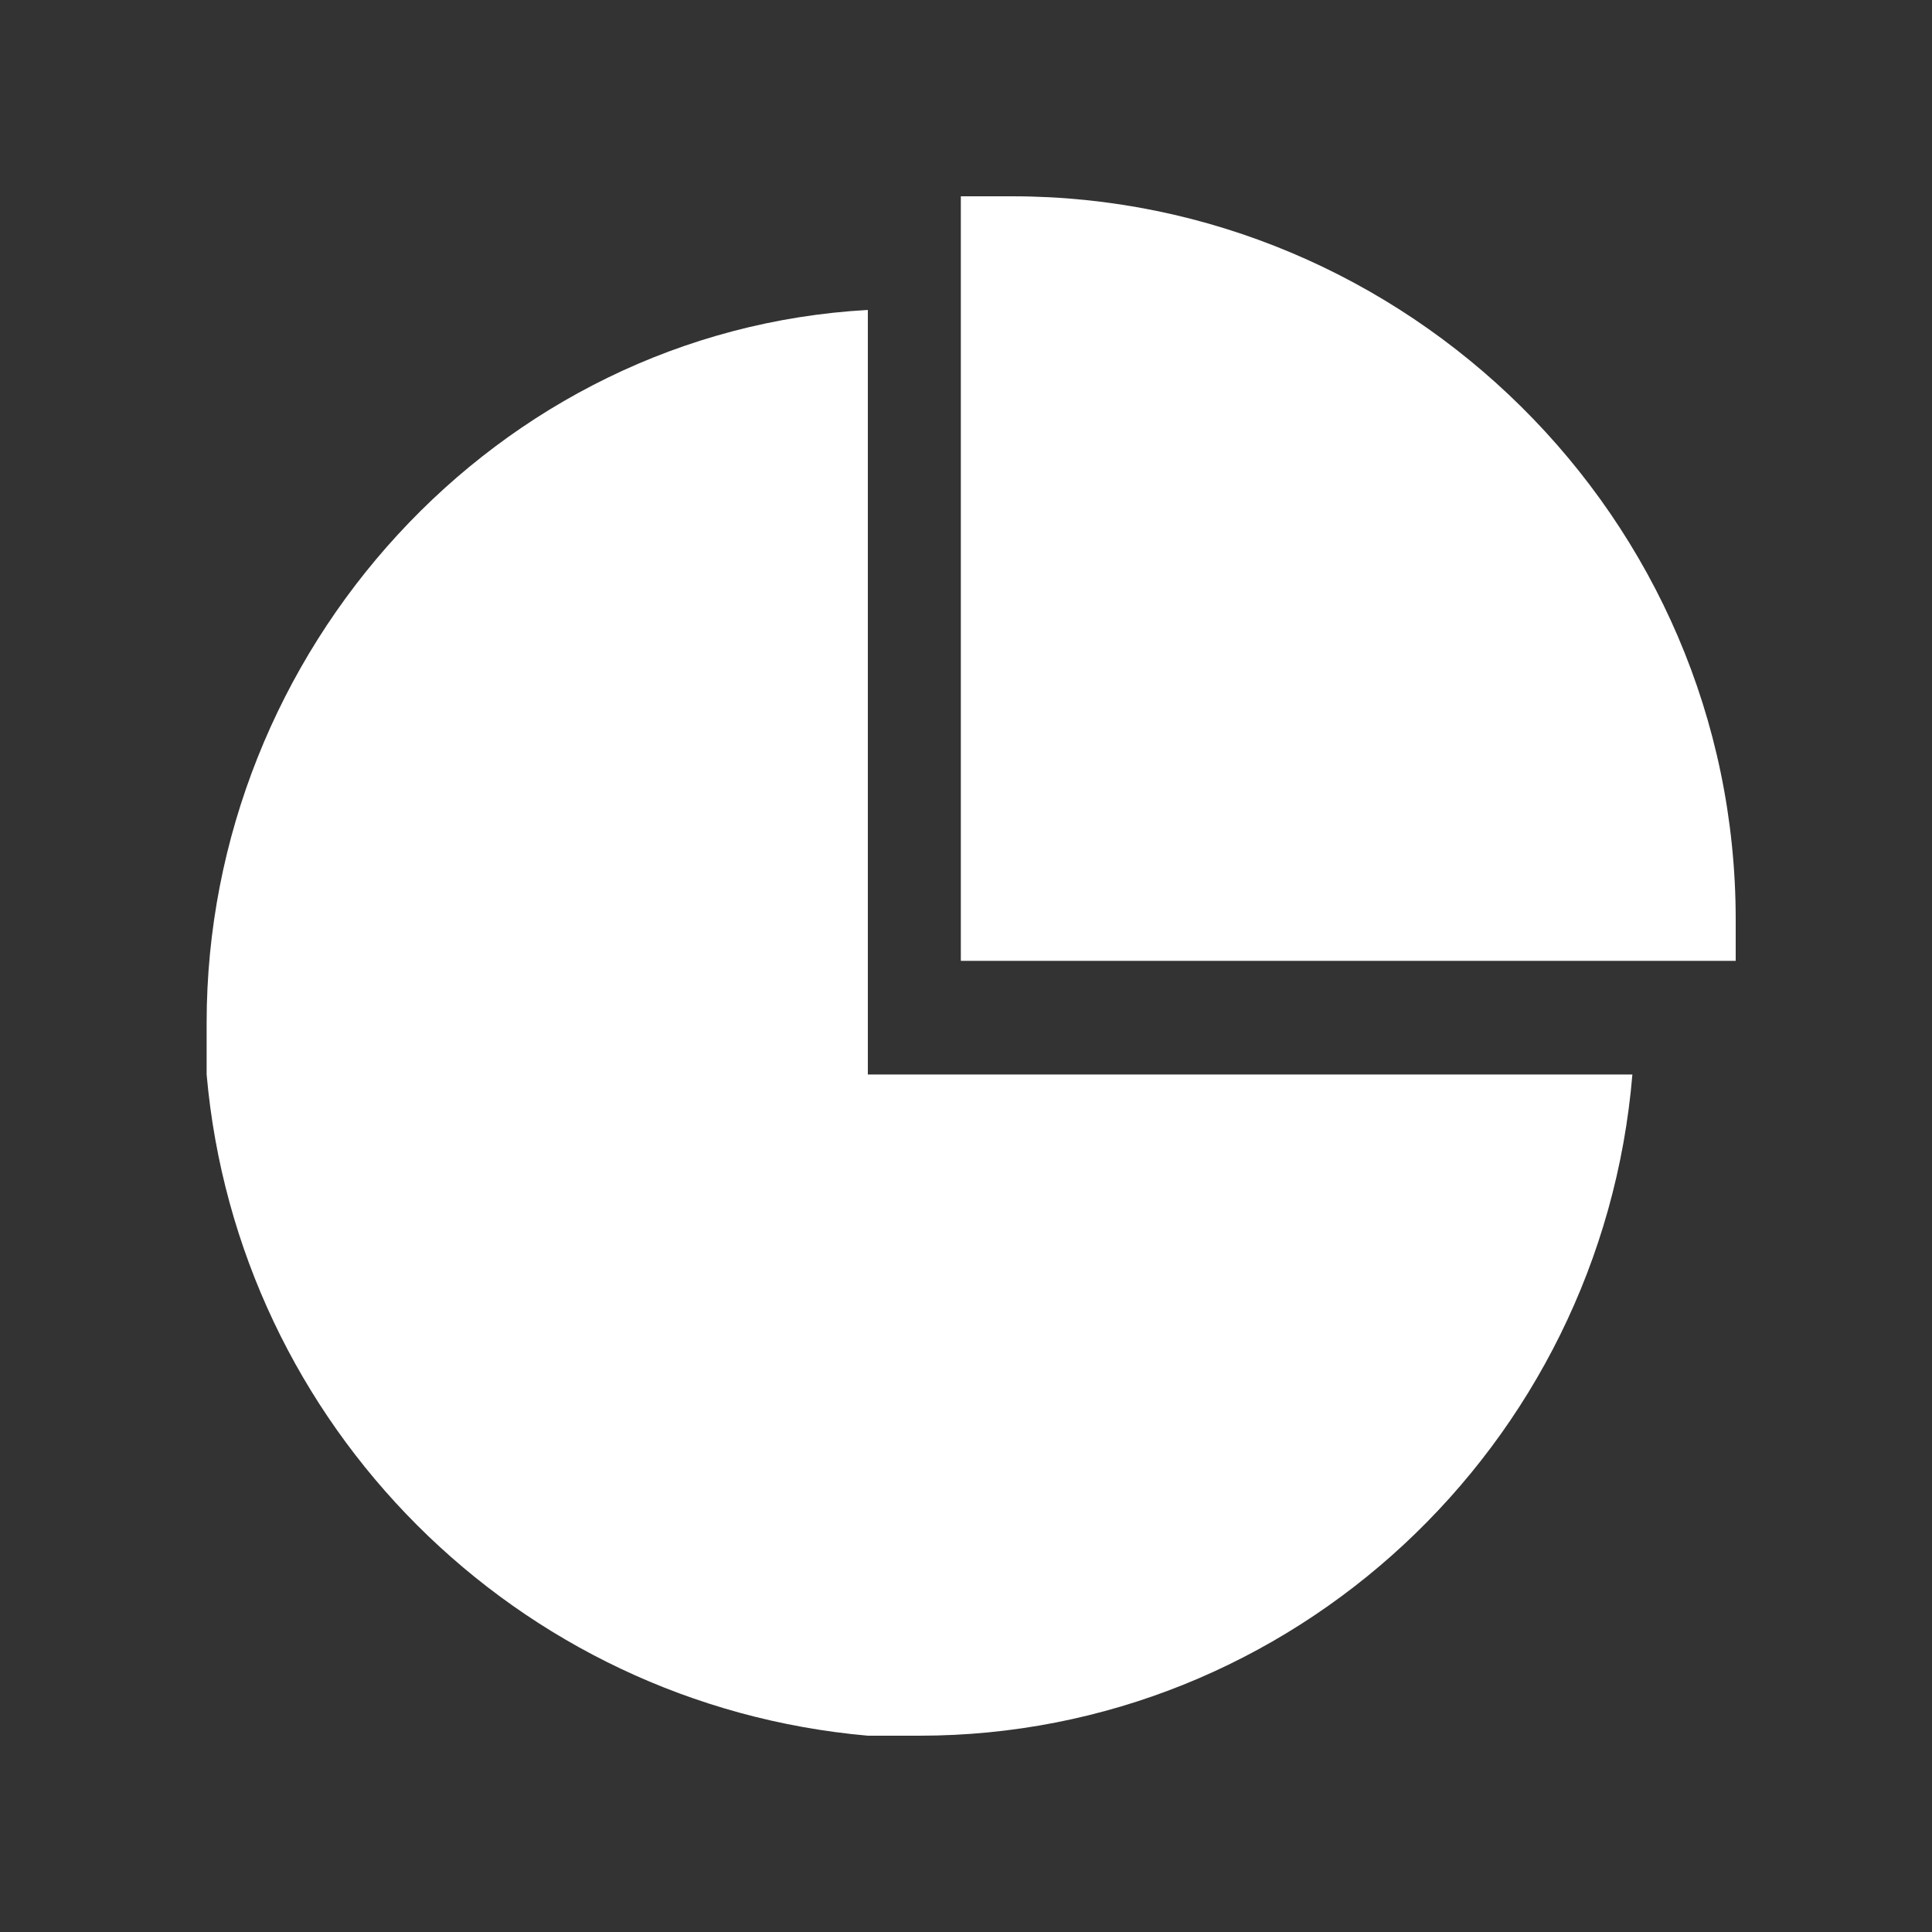 <?xml version="1.0" encoding="utf-8"?>
<!-- Generator: Adobe Illustrator 23.0.4, SVG Export Plug-In . SVG Version: 6.00 Build 0)  -->
<svg version="1.1" id="Layer_1" xmlns="http://www.w3.org/2000/svg" xmlns:xlink="http://www.w3.org/1999/xlink" x="0px" y="0px"
	 viewBox="0 0 18.7 18.7" style="enable-background:new 0 0 18.7 18.7;" xml:space="preserve">
<rect x="0" y="0" width="18.7" height="18.7" fill="#333333" stroke="none"/>
<style type="text/css">
	.st0{fill:#FFFFFF;}
</style>
<g>
	<path class="st0" d="M8.3,10.4h7.5c-0.3,3.6-3.3,6.4-6.9,6.4c-0.2,0-0.4,0-0.5,0c-3.4-0.3-6.1-3-6.4-6.4c0-0.2,0-0.4,0-0.5
		c0-3.6,2.8-6.7,6.4-6.9V10.4z M16.8,9.3H9.3V1.9c0.2,0,0.4,0,0.5,0c3.8,0,7,3.1,7,7C16.8,9,16.8,9.2,16.8,9.3z"/>
</g>
</svg>

